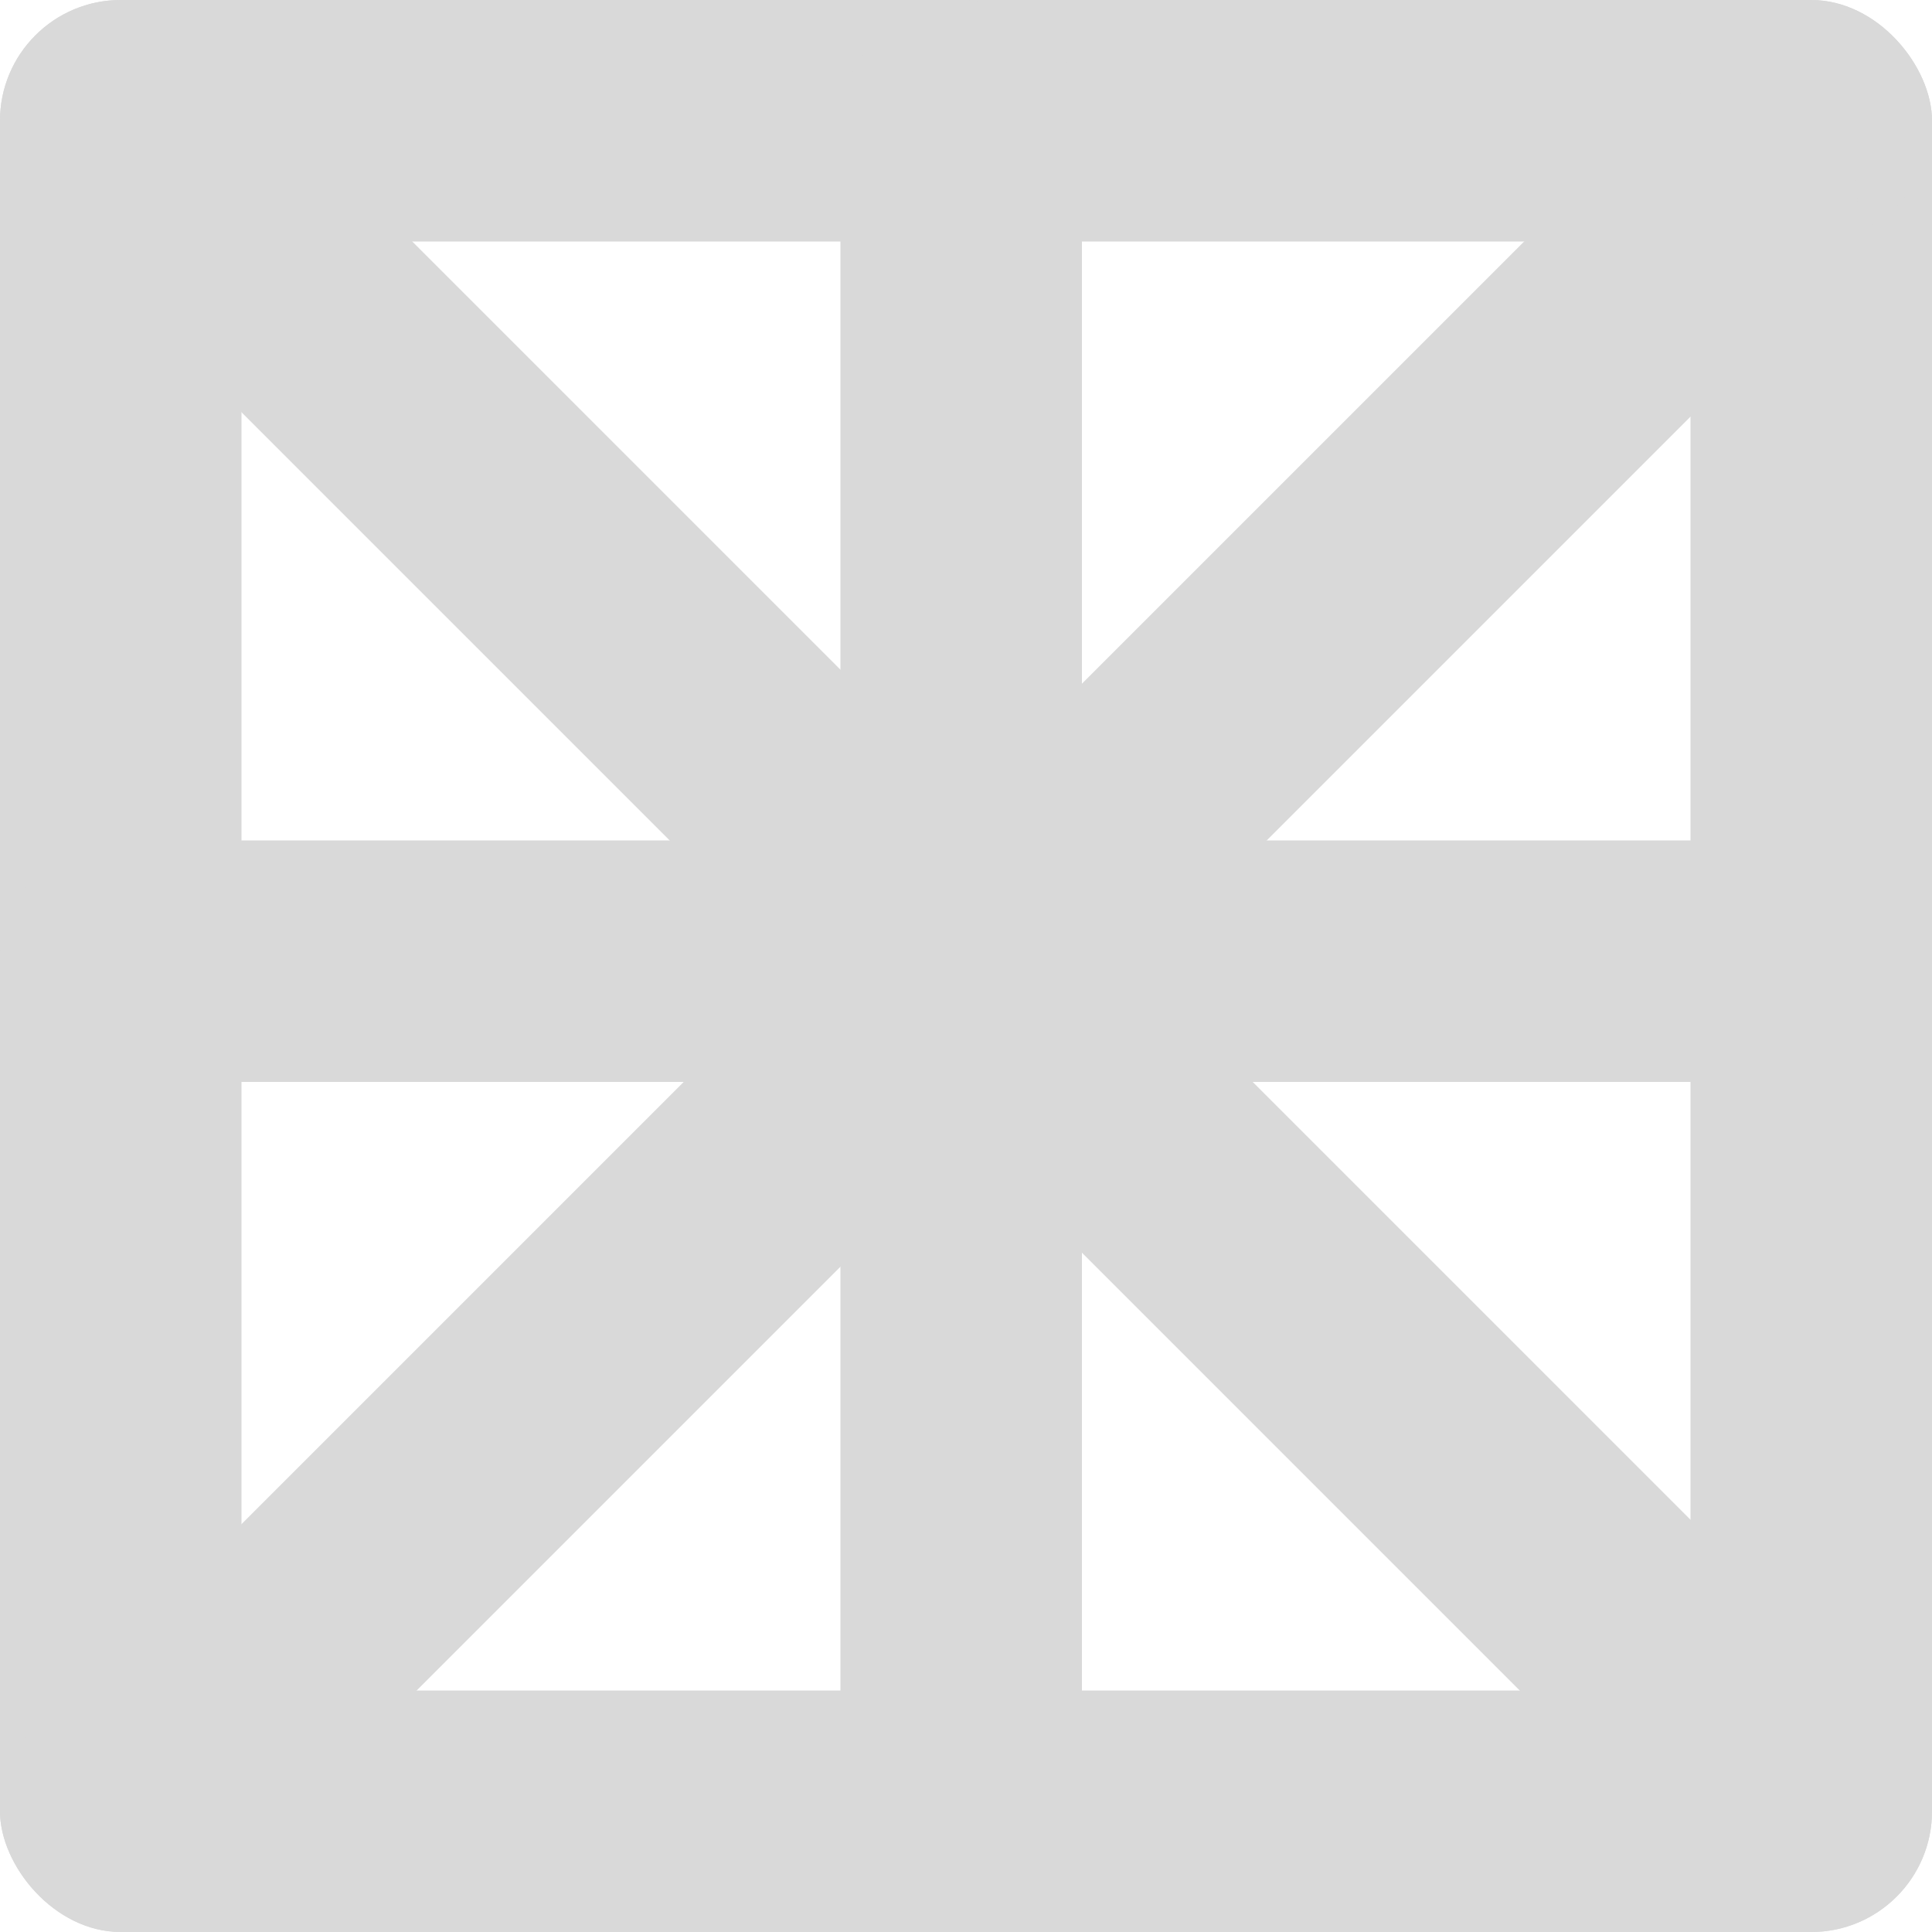 <svg width="200" height="200" viewBox="0 0 200 200" fill="none" xmlns="http://www.w3.org/2000/svg">
<rect width="25" height="200" rx="12.5" fill="#D9D9D9"/>
<rect x="175" width="25" height="200" rx="12.5" fill="#D9D9D9"/>
<rect width="200" height="25" rx="12.5" fill="#D9D9D9"/>
<rect y="87" width="200" height="25" rx="12.5" fill="#D9D9D9"/>
<rect x="87" y="200" width="200" height="25" rx="12.5" transform="rotate(-90 87 200)" fill="#D9D9D9"/>
<rect x="3" y="179.777" width="250" height="25" rx="12.5" transform="rotate(-45 3 179.777)" fill="#D9D9D9"/>
<rect x="20.678" y="3" width="250" height="25" rx="12.5" transform="rotate(45 20.678 3)" fill="#D9D9D9"/>
<rect y="175" width="200" height="25" rx="12.5" fill="#D9D9D9"/>
</svg>
